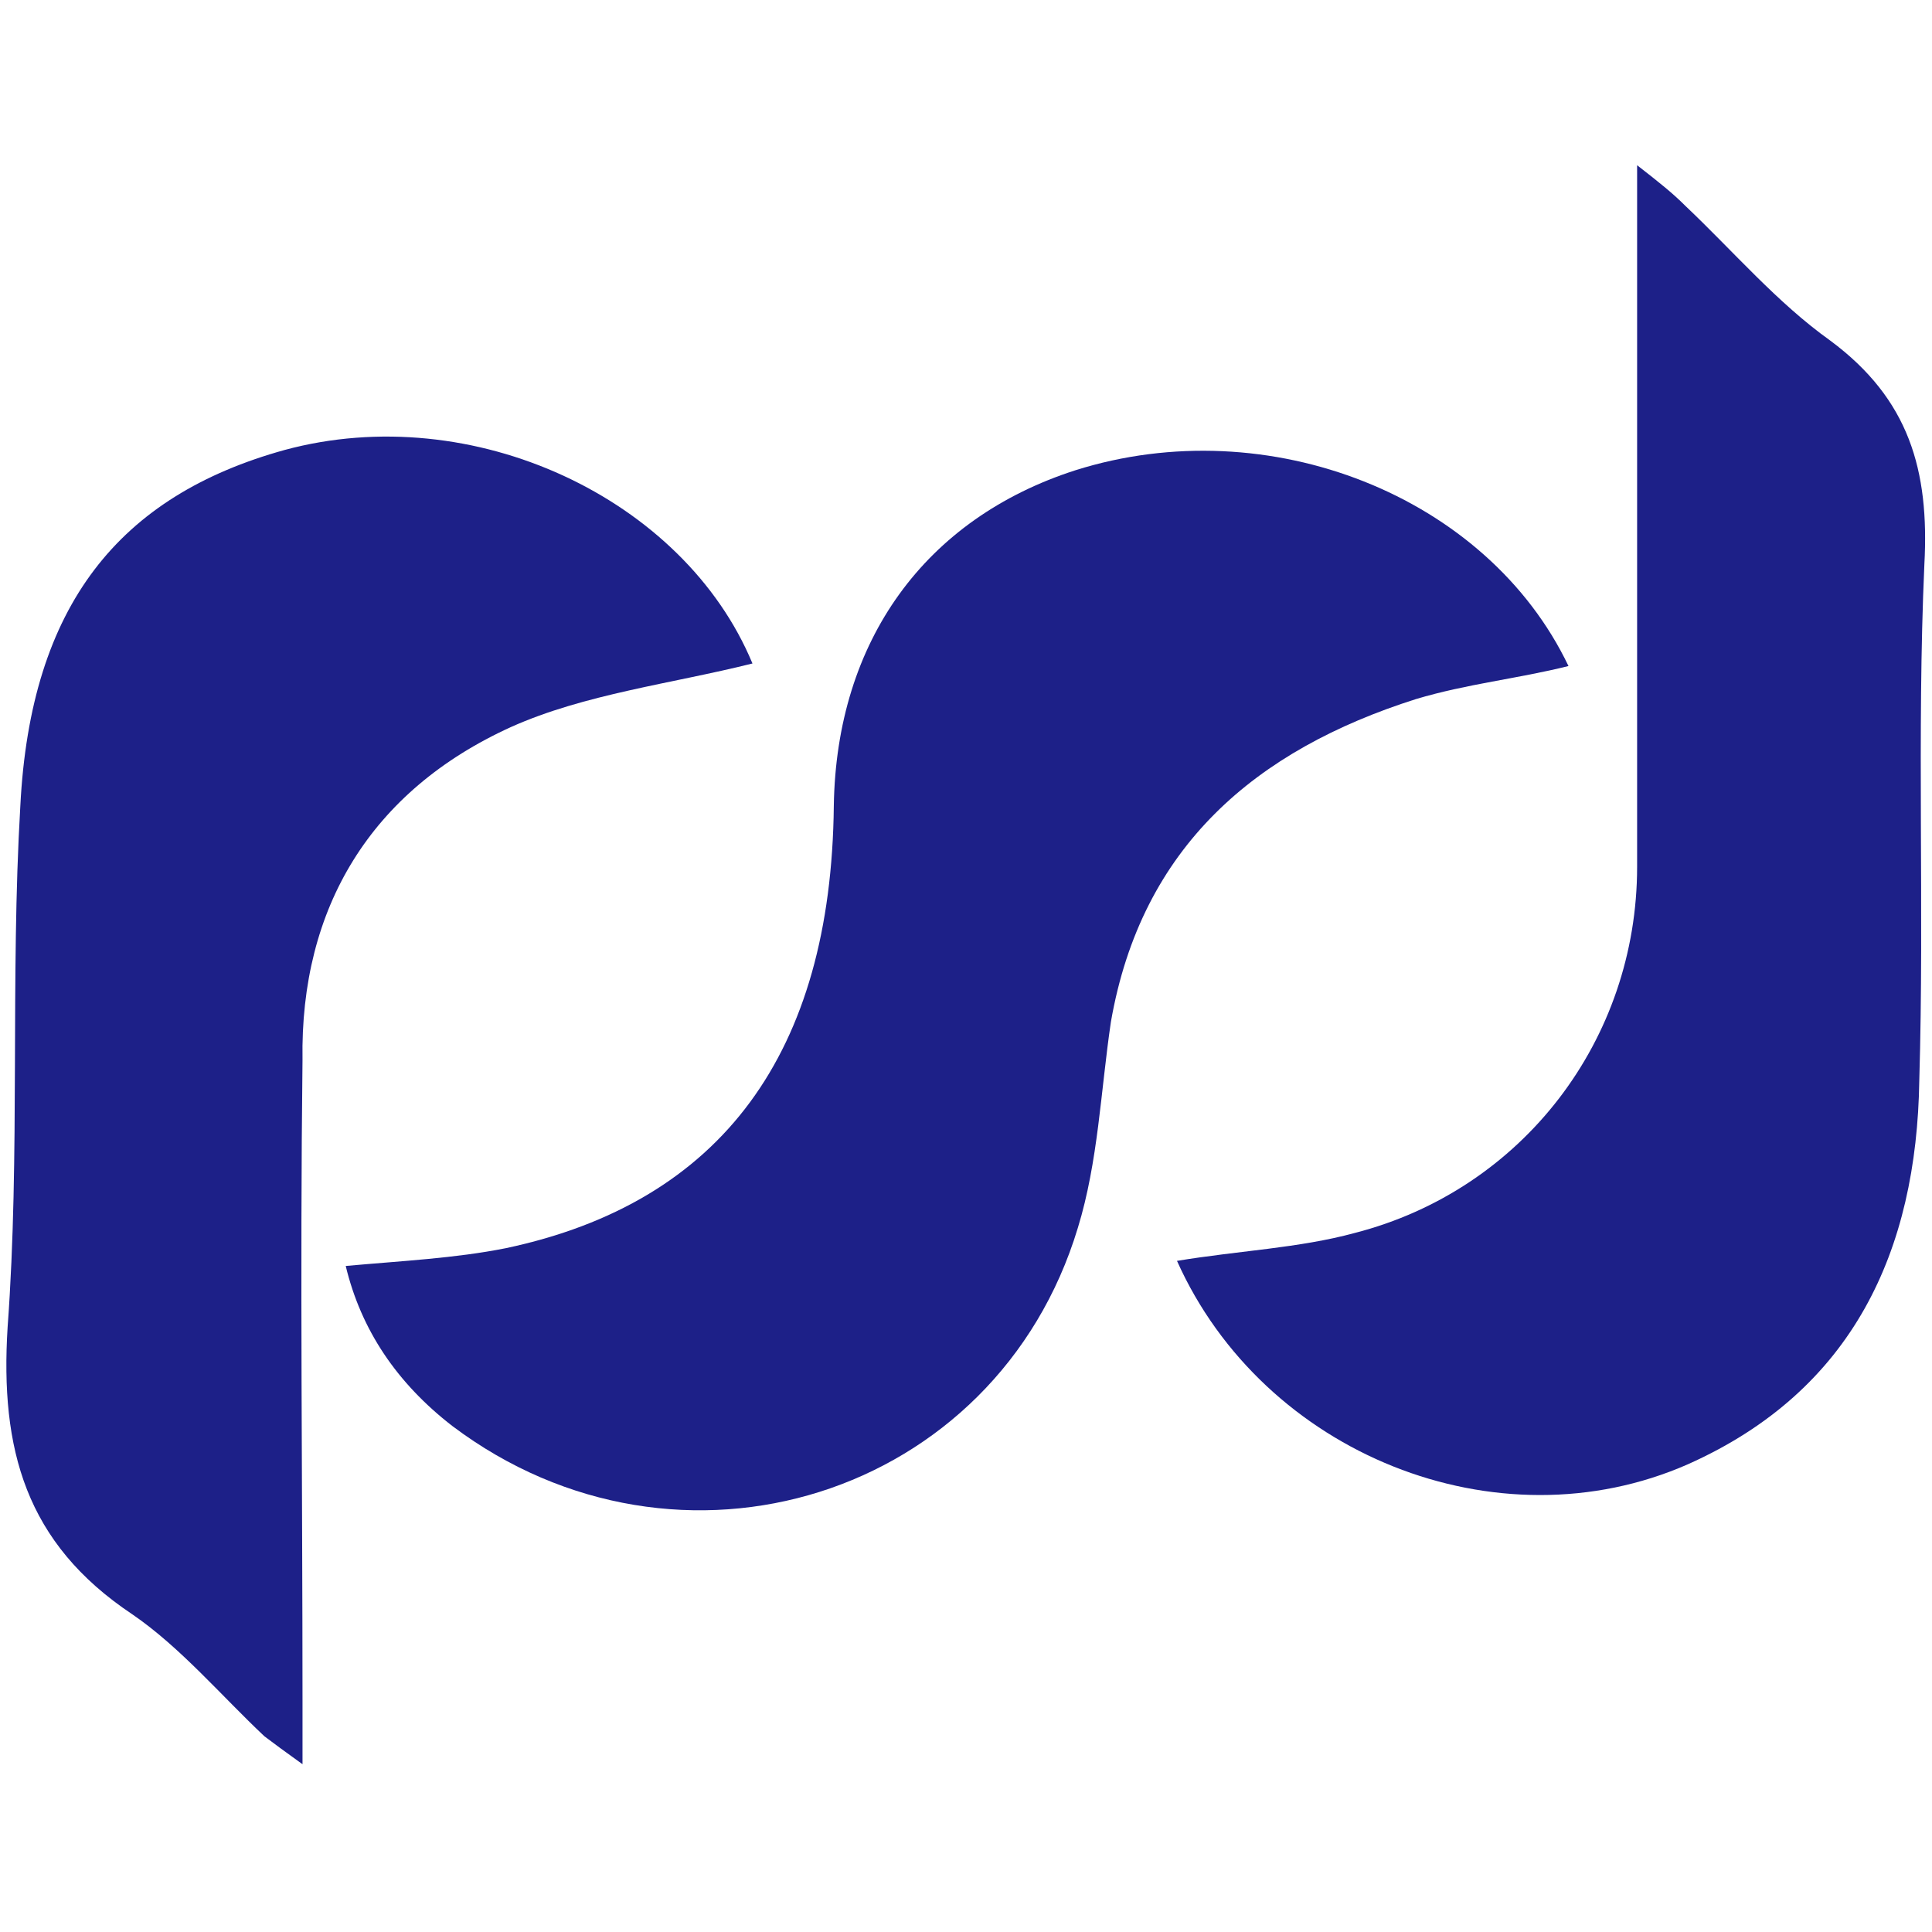 <svg version="1.1" id="图层_1" xmlns="http://www.w3.org/2000/svg" x="0" y="0" viewBox="0 0 76 76" xml:space="preserve"><style>.st0{fill:#1d2088}</style><path class="st0" d="M55.7 27.5c2-.6 4-.8 6-1.3-3.2-6.7-11.8-10.1-19.4-7.7-5.9 1.9-9.4 6.7-9.5 13.2-.1 9.7-4.4 15.6-12.9 17.4-2 .4-4.1.5-6.3.7.6 2.5 2 4.6 4.2 6.3 8.9 6.7 21.4 2.8 24.6-7.8.8-2.6.9-5.4 1.3-8.1 1.2-6.9 5.7-10.7 12-12.7z"/><path class="st0" d="M20.1 28.6c2.9-1.3 6.3-1.7 9.5-2.5-2.7-6.5-11-10.4-18.4-8.4-6.5 1.8-10 6.1-10.4 14-.4 6.8 0 13.7-.5 20.5C0 57 1 60.7 5.2 63.5c1.9 1.3 3.5 3.2 5.2 4.8.4.3.8.6 1.5 1.1v-2.5c0-8.4-.1-16.8 0-25.2-.1-6 2.7-10.6 8.2-13.1zM72 13.4c-2.1-1.5-3.8-3.5-5.7-5.3-.5-.5-1-.9-1.9-1.6v27.6c0 6.8-4.5 12.7-11.1 14.4-2.2.6-4.6.7-7 1.1 3.4 7.6 12.6 11.3 20.1 8 6.5-2.9 9-8.4 9.1-15.1.2-6.8-.1-13.6.2-20.3.2-3.7-.6-6.5-3.7-8.8z"/></svg>